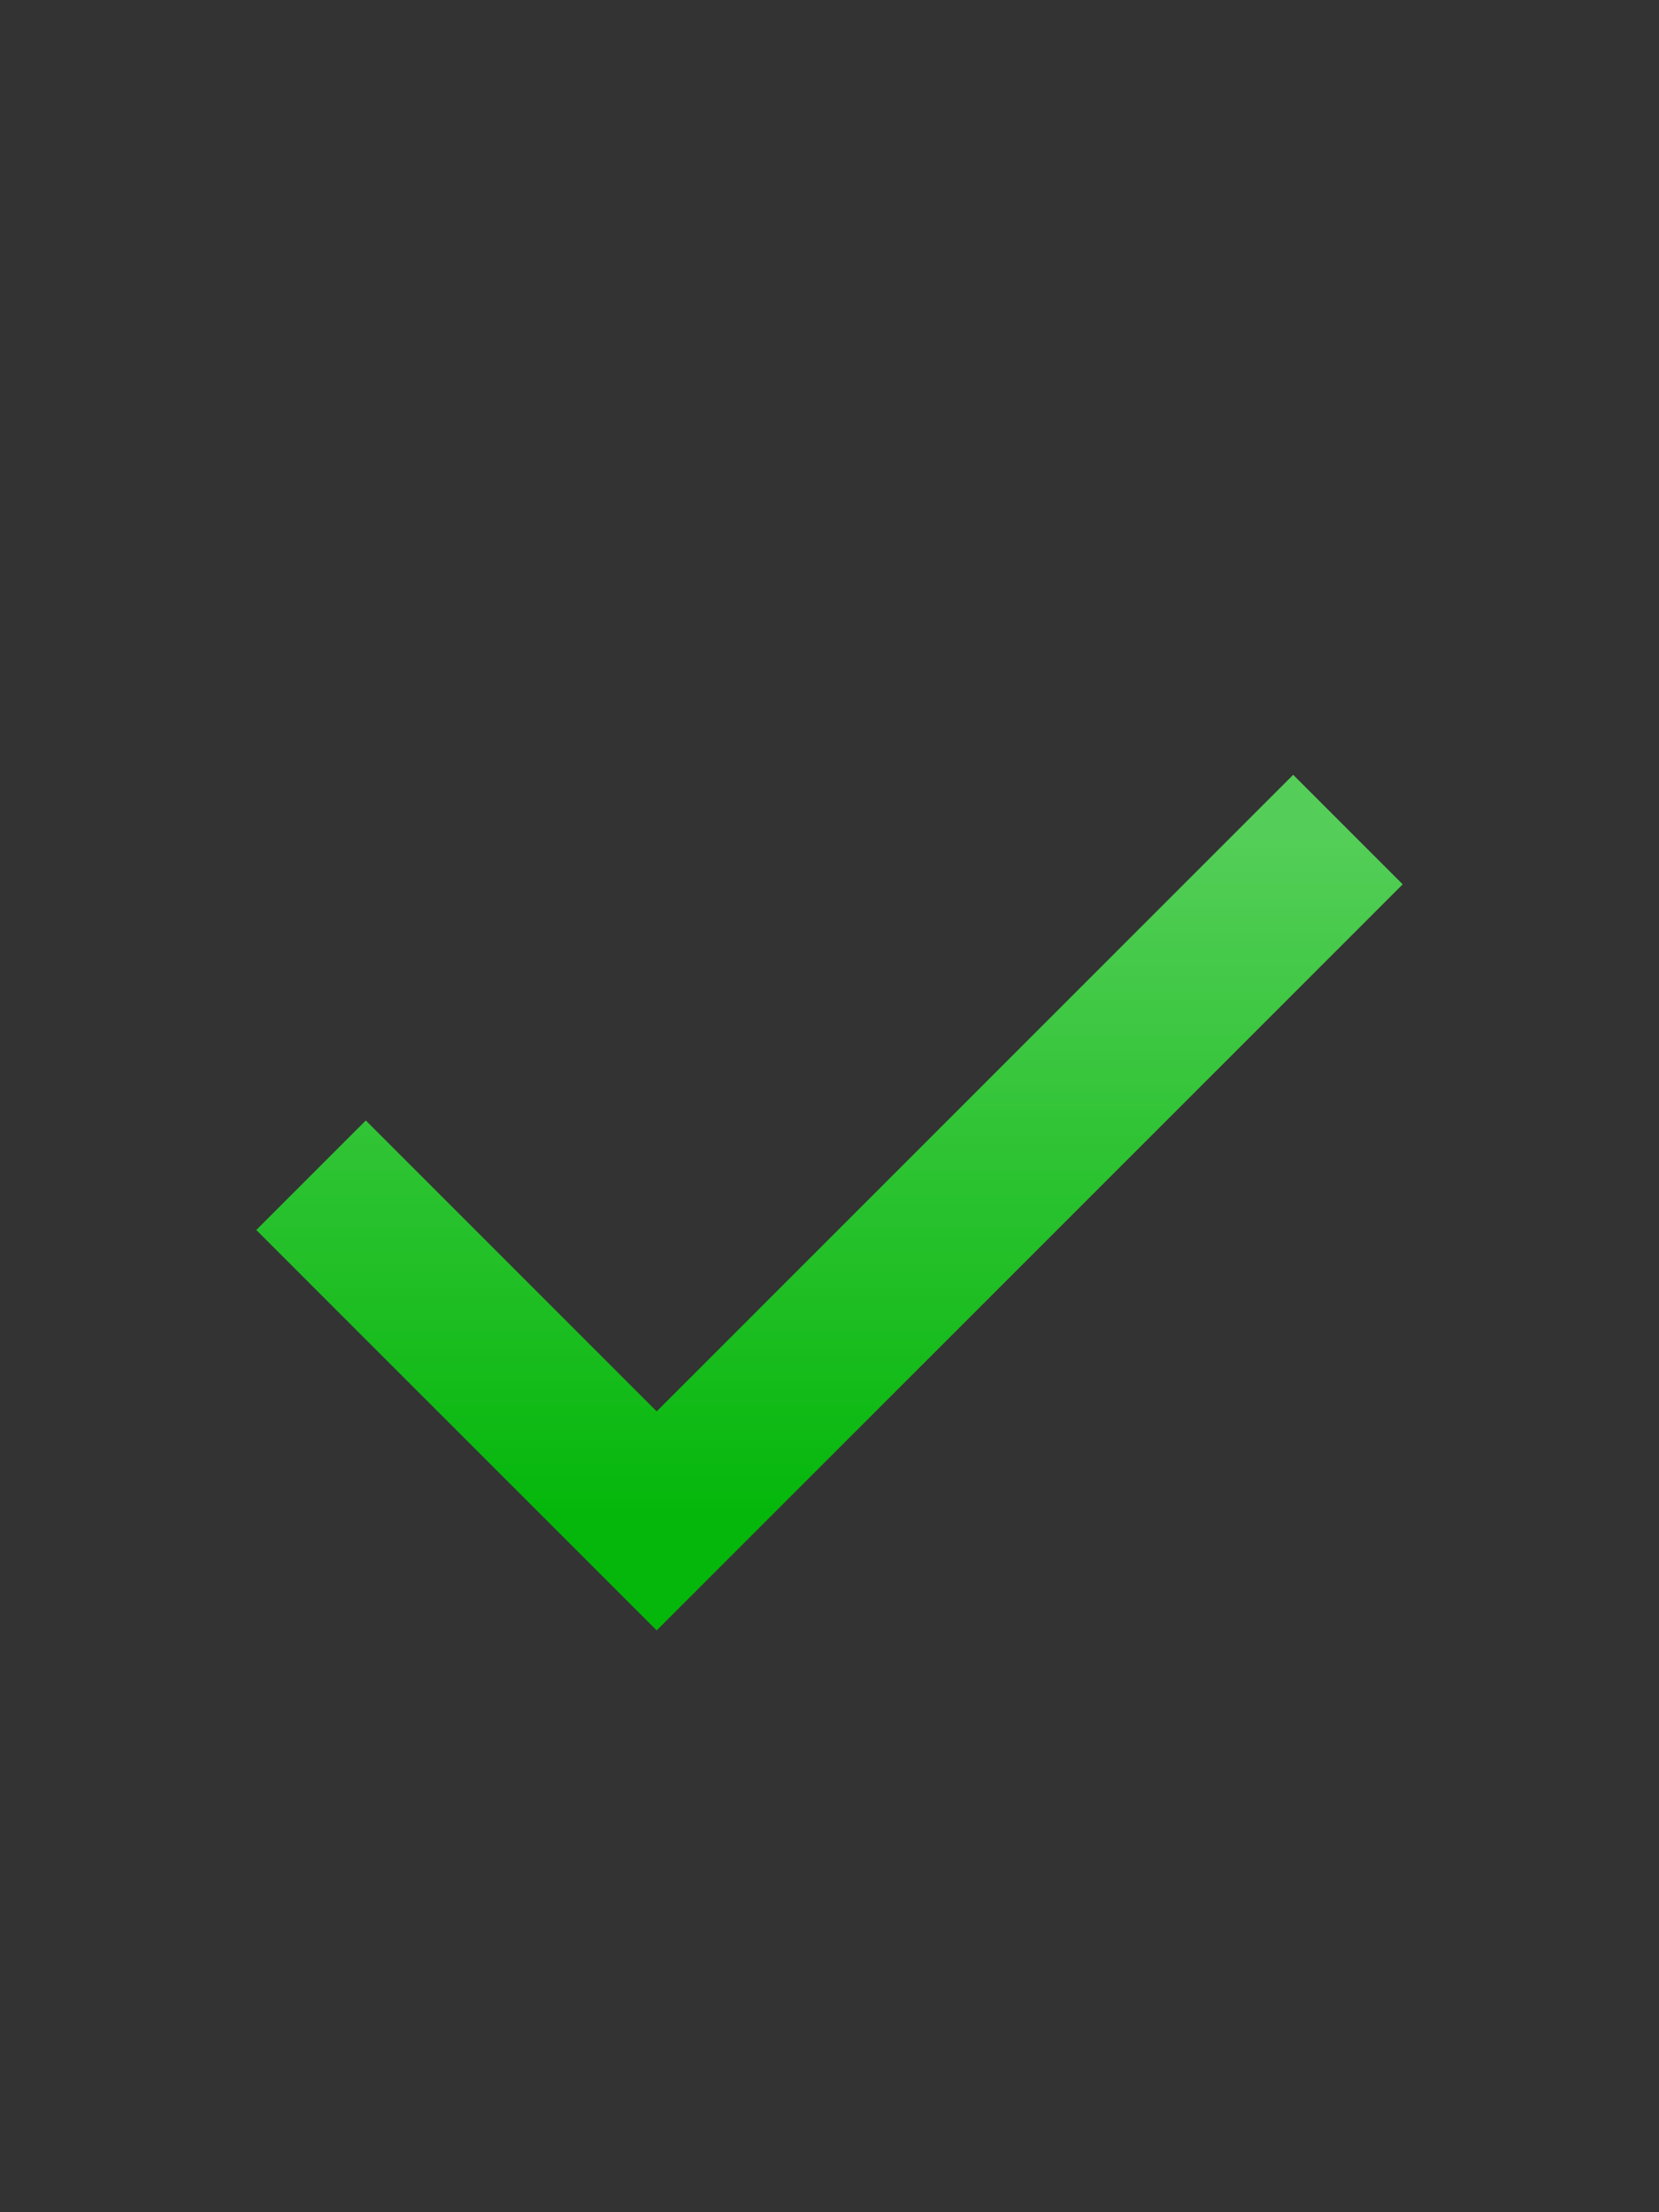 <svg width="12" height="16" viewBox="0 0 12 16" fill="none" xmlns="http://www.w3.org/2000/svg">
<rect x="0" y="0" width="12" height="16" fill="#333333" stroke="none"/>
<path d="M2.25 8.5L4.75 11L9.75 6" stroke="#04B70A" stroke-width="1.12"/>
<path d="M2.25 8.5L4.75 11L9.75 6" stroke="url(#paint0_linear)" stroke-opacity="0.32" stroke-width="1.12" style="mix-blend-mode:overlay"/>
<defs>
<linearGradient id="paint0_linear" x1="6" y1="6" x2="6" y2="11" gradientUnits="userSpaceOnUse">
<stop stop-color="white"/>
<stop offset="1" stop-color="white" stop-opacity="0"/>
</linearGradient>
</defs>
</svg>
